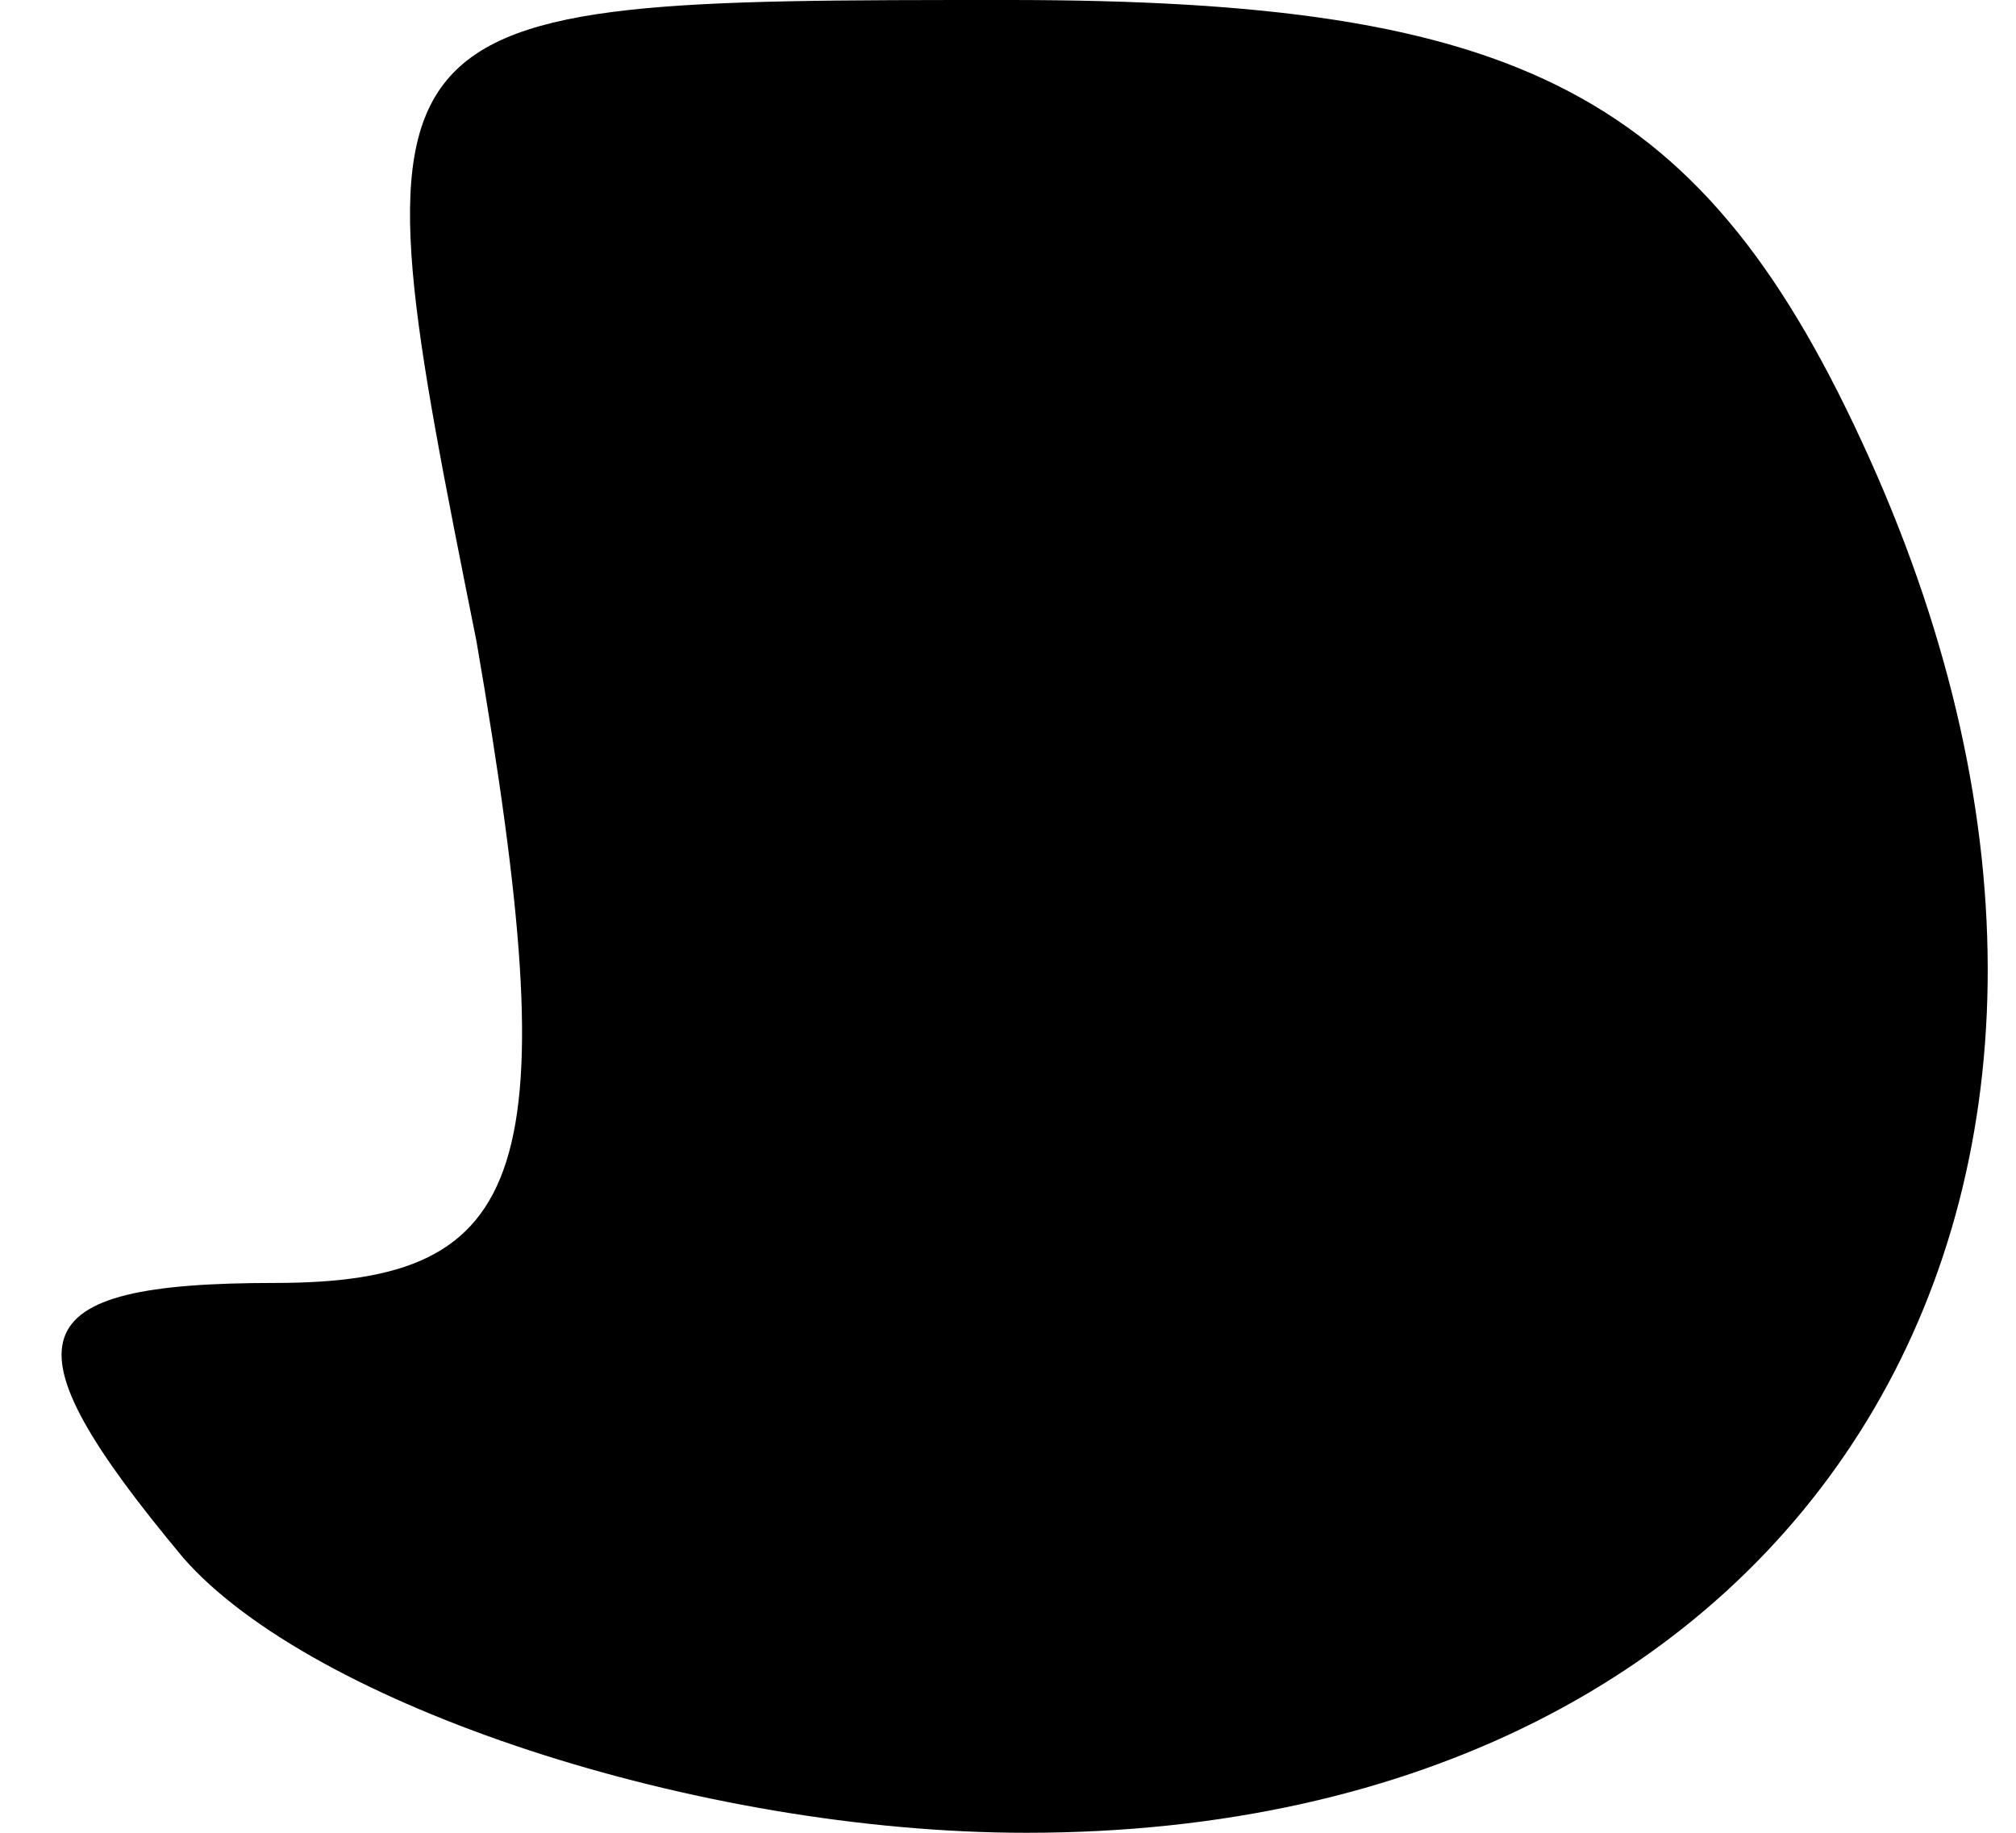 <?xml version="1.0" standalone="no"?>
<!DOCTYPE svg PUBLIC "-//W3C//DTD SVG 20010904//EN"
 "http://www.w3.org/TR/2001/REC-SVG-20010904/DTD/svg10.dtd">
<svg version="1.0" xmlns="http://www.w3.org/2000/svg"
 width="11pt" height="10pt" viewBox="0 0 11 10"
 preserveAspectRatio="xMidYMid meet">
<g transform="translate(0,10) scale(0.1,-0.1)"
fill="#000000" stroke="none">
<path fill="#000000" stroke="none" d="M26 65 c5 -29 3 -35 -11 -35 -14 0 -15
-3 -5 -15 7 -8 28 -15 46 -15 43 0 64 35 46 75 -9 20 -19 25 -47 25 -36 0 -36
0 -29 -35z"/>
</g>
</svg>
